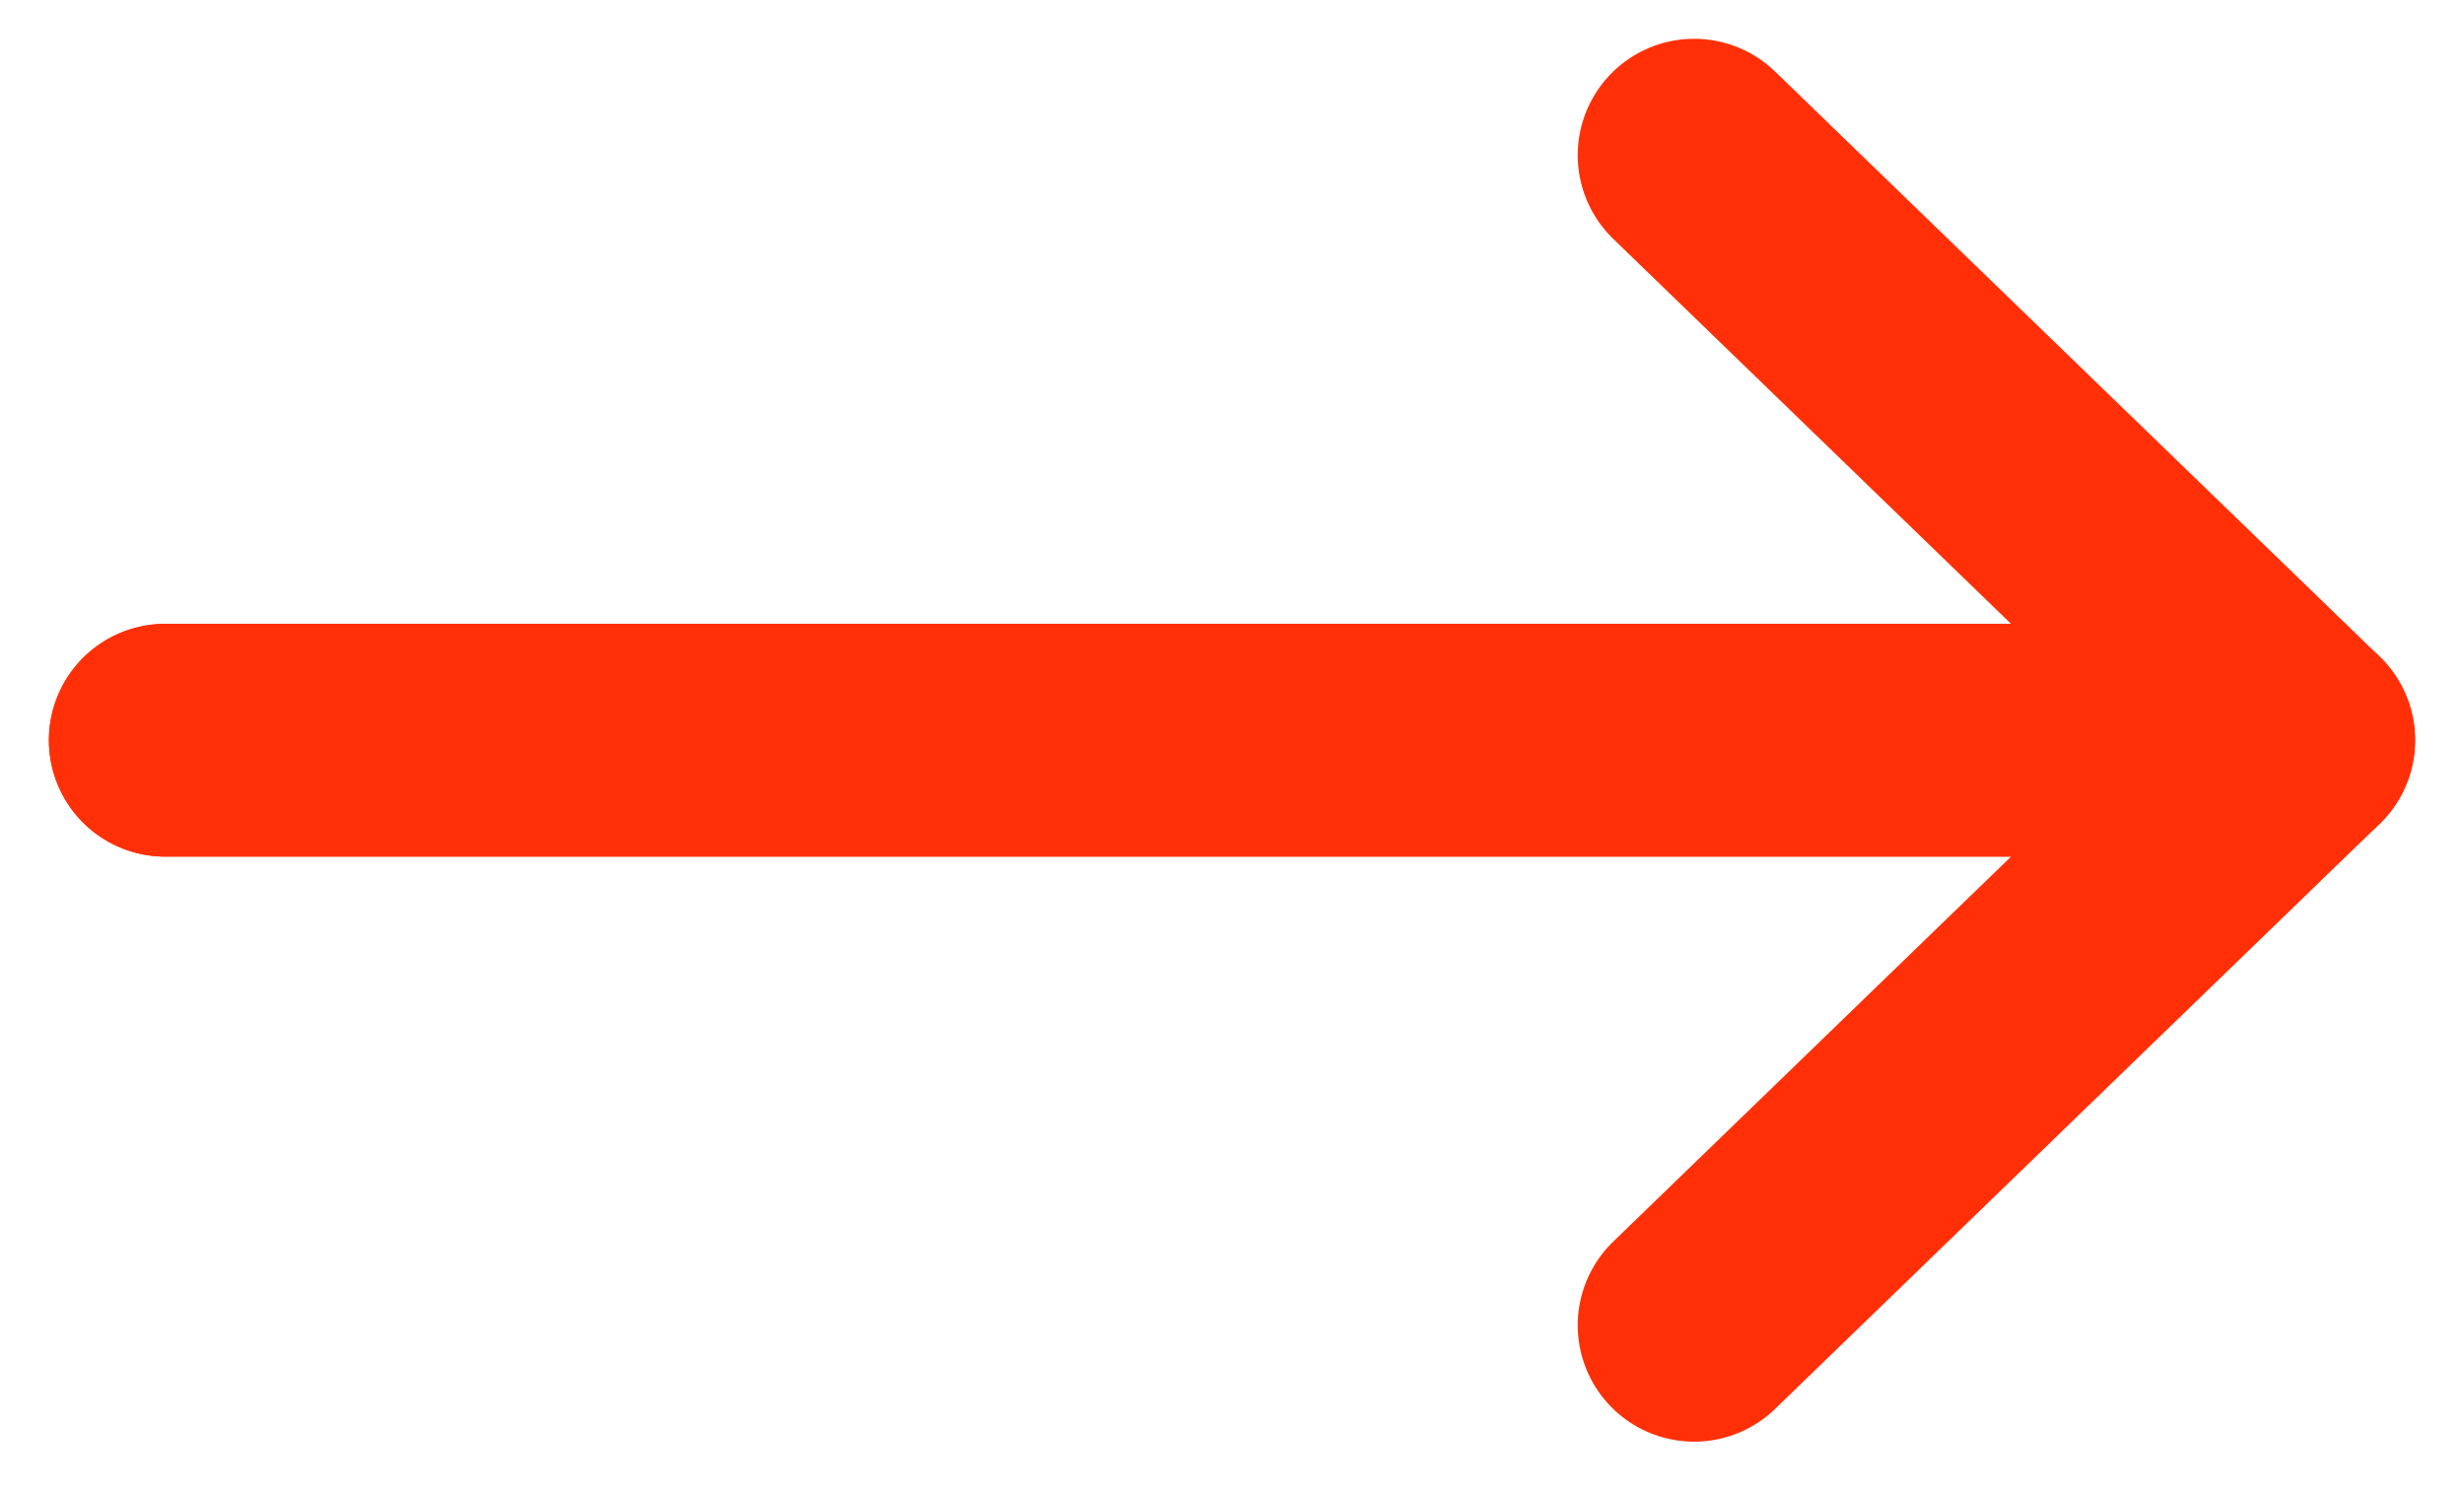 <svg id="Layer_1" data-name="Layer 1" xmlns="http://www.w3.org/2000/svg" viewBox="0 0 31.75 19.17">
  <defs>
    <style>
      .cls-1 {
        fill: none;
        stroke: #ff3008;
        stroke-linecap: round;
        stroke-linejoin: round;
        stroke-width: 3px;
      }
    </style>
  </defs>
  <title>arrow-3px</title>
  <g>
    <polyline class="cls-1" points="2.13 9.54 29.62 9.54 21.83 2"/>
    <polyline class="cls-1" points="2.13 9.54 29.62 9.54 21.83 17.08"/>
  </g>
</svg>
